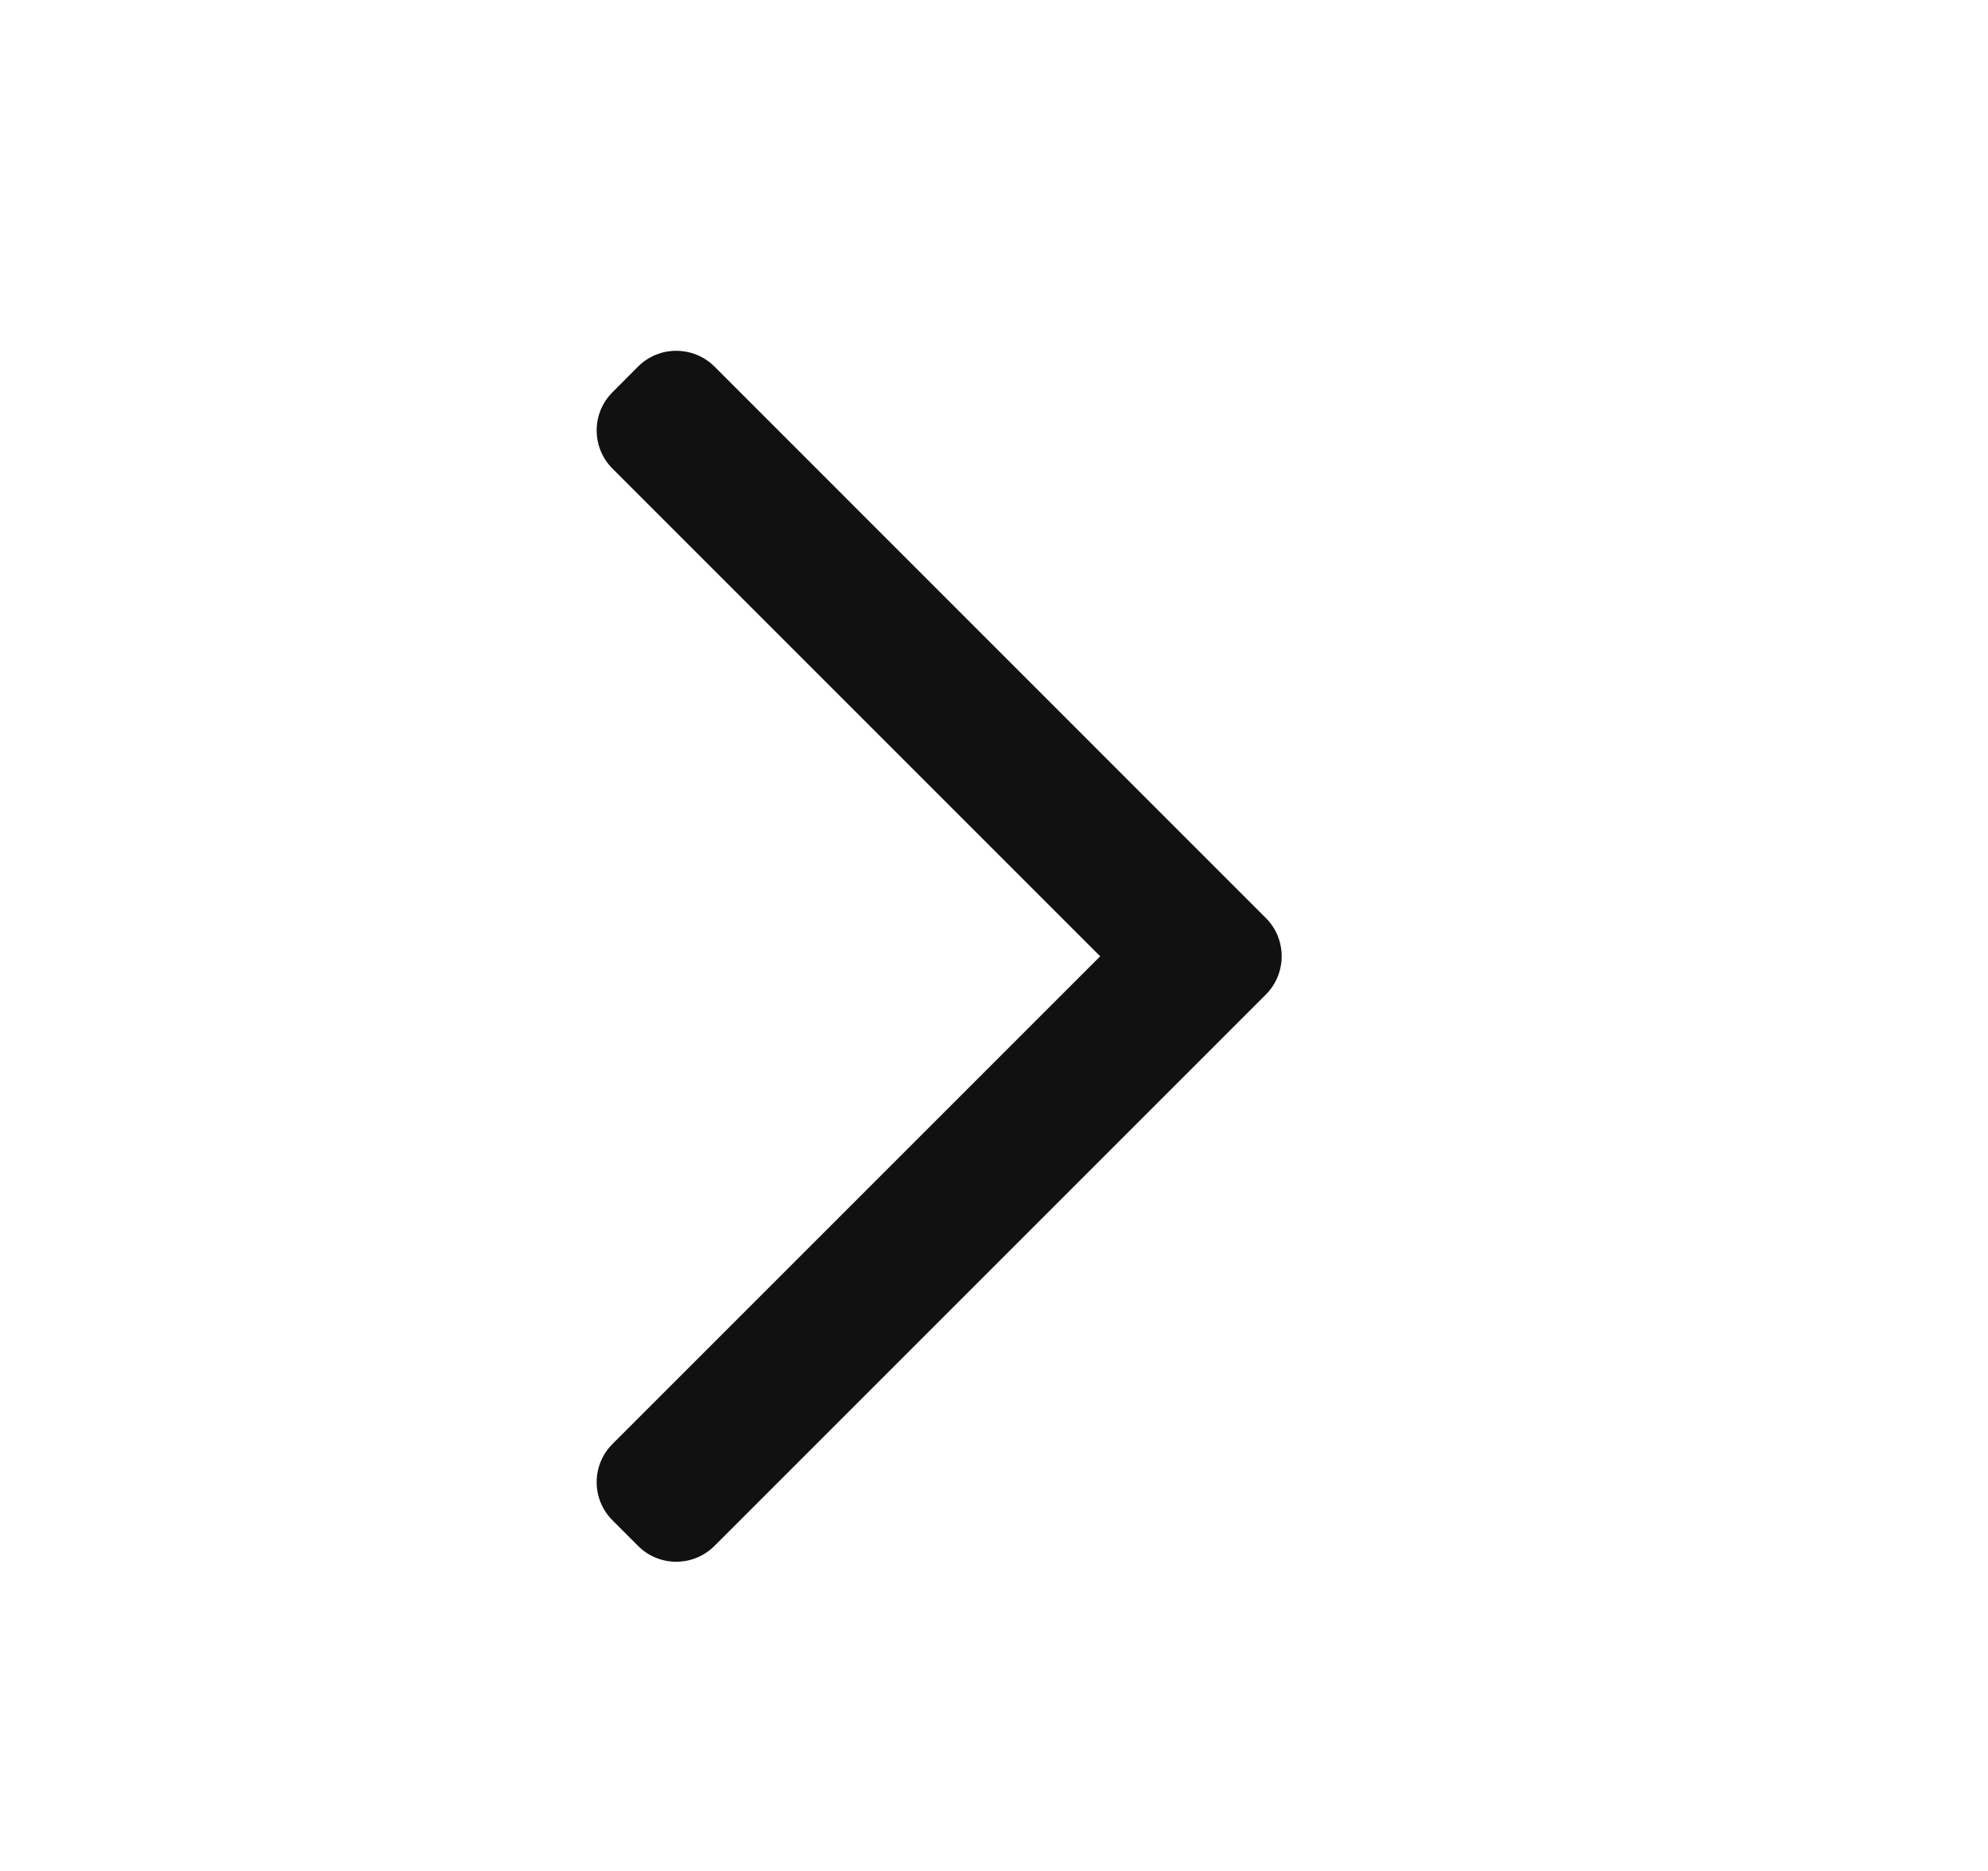 <svg width="17" height="16" viewBox="0 0 17 16" fill="none" xmlns="http://www.w3.org/2000/svg">
<path fill-rule="evenodd" clip-rule="evenodd" d="M10.825 7.851C11.005 8.031 11.005 8.324 10.825 8.505L6.11 13.22C5.929 13.401 5.636 13.401 5.456 13.22L5.238 13.002C5.057 12.821 5.057 12.529 5.238 12.348L9.408 8.178L5.238 4.008C5.057 3.827 5.057 3.534 5.238 3.354L5.456 3.135C5.636 2.955 5.929 2.955 6.11 3.135L10.825 7.851Z" fill="#111111"/>
</svg>
